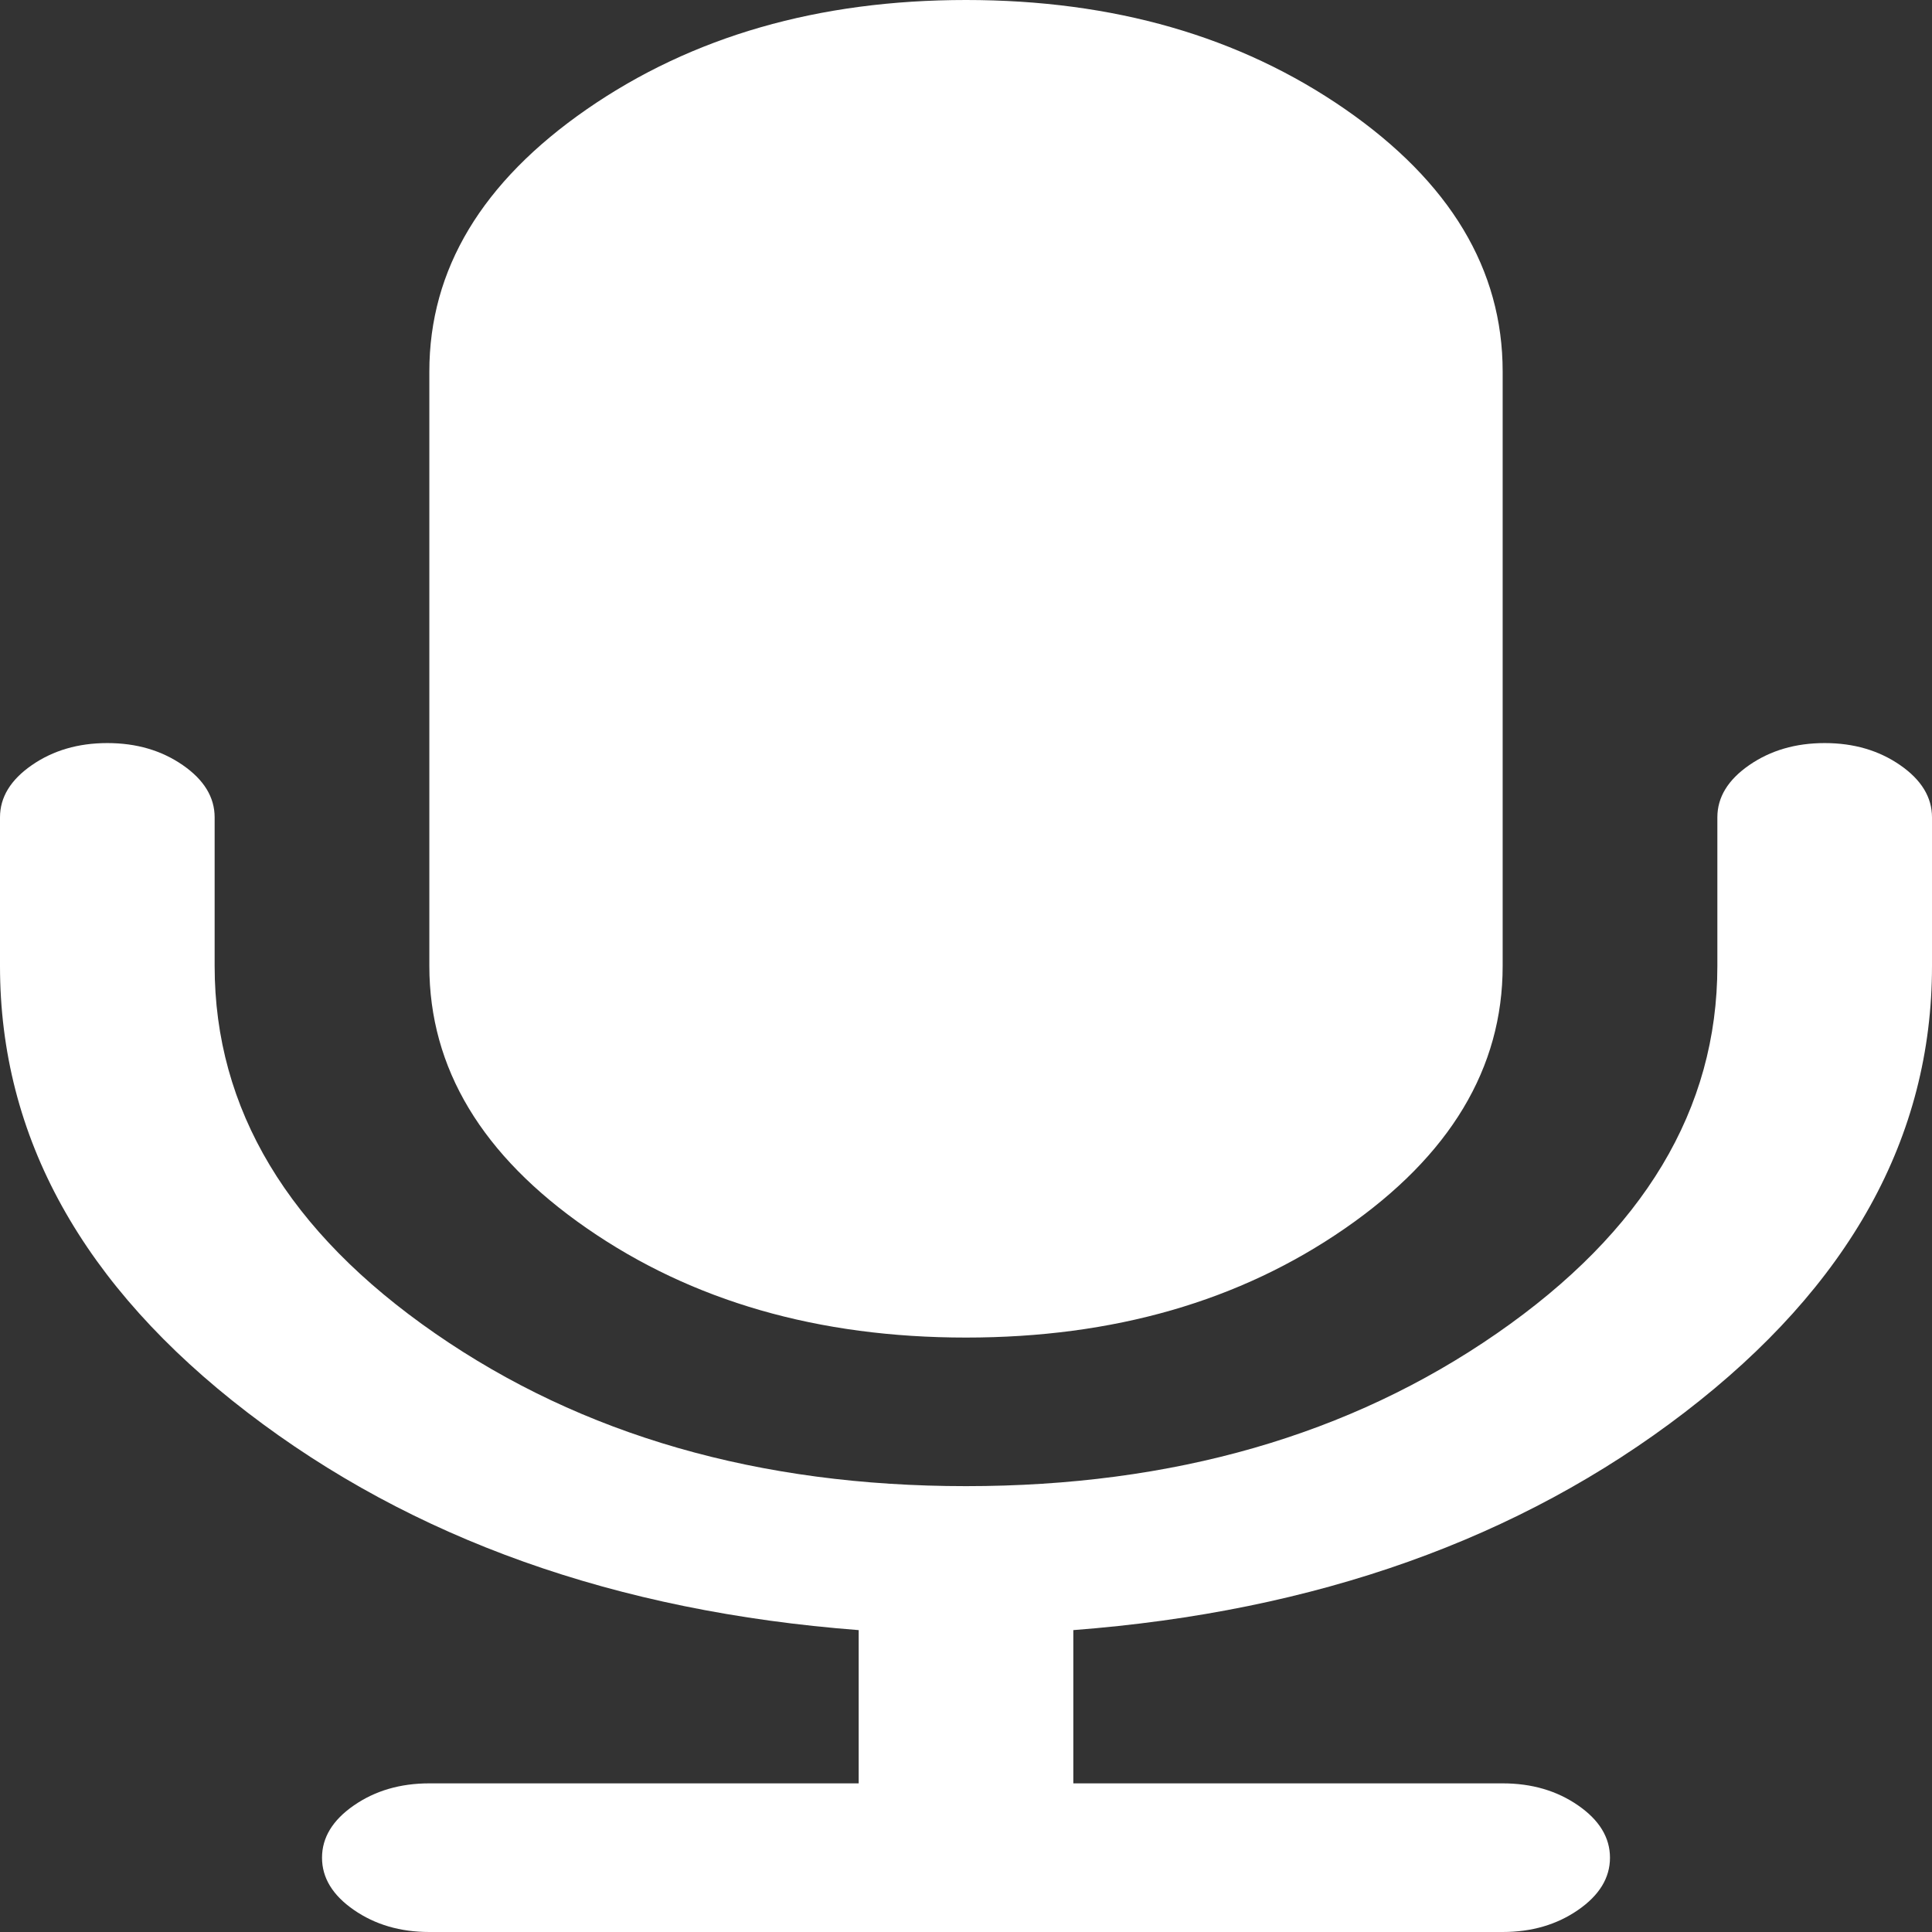 ﻿<?xml version="1.0" encoding="utf-8"?>
<svg version="1.1" xmlns:xlink="http://www.w3.org/1999/xlink" width="31px" height="31px" xmlns="http://www.w3.org/2000/svg">
  <rect width="100%" height="100%" fill="#333333" stroke="none"/>
  <g transform="matrix(1 0 0 1 -178 -806 )">
    <path d="M 30.489 12.277  C 30.83 12.513  31 12.792  31 13.115  L 31 15.5  C 31 18.245  29.677 20.633  27.031 22.663  C 24.385 24.694  21.115 25.858  17.222 26.156  L 17.222 28.615  L 24.111 28.615  C 24.578 28.615  24.981 28.733  25.322 28.969  C 25.663 29.205  25.833 29.485  25.833 29.808  C 25.833 30.131  25.663 30.41  25.322 30.646  C 24.981 30.882  24.578 31  24.111 31  L 6.889 31  C 6.422 31  6.019 30.882  5.678 30.646  C 5.337 30.41  5.167 30.131  5.167 29.808  C 5.167 29.485  5.337 29.205  5.678 28.969  C 6.019 28.733  6.422 28.615  6.889 28.615  L 13.778 28.615  L 13.778 26.156  C 9.885 25.858  6.615 24.694  3.969 22.663  C 1.323 20.633  0 18.245  0 15.5  L 0 13.115  C 0 12.792  0.17 12.513  0.511 12.277  C 0.852 12.041  1.256 11.923  1.722 11.923  C 2.189 11.923  2.592 12.041  2.933 12.277  C 3.274 12.513  3.444 12.792  3.444 13.115  L 3.444 15.5  C 3.444 17.798  4.624 19.763  6.983 21.396  C 9.342 23.03  12.181 23.846  15.5 23.846  C 18.819 23.846  21.658 23.03  24.017 21.396  C 26.376 19.763  27.556 17.798  27.556 15.5  L 27.556 13.115  C 27.556 12.792  27.726 12.513  28.067 12.277  C 28.408 12.041  28.811 11.923  29.278 11.923  C 29.744 11.923  30.148 12.041  30.489 12.277  Z M 21.582 1.751  C 23.268 2.919  24.111 4.322  24.111 5.962  L 24.111 15.5  C 24.111 17.139  23.268 18.543  21.582 19.71  C 19.895 20.878  17.868 21.462  15.5 21.462  C 13.132 21.462  11.105 20.878  9.418 19.71  C 7.732 18.543  6.889 17.139  6.889 15.5  L 6.889 5.962  C 6.889 4.322  7.732 2.919  9.418 1.751  C 11.105 0.584  13.132 0  15.5 0  C 17.868 0  19.895 0.584  21.582 1.751  Z " fill-rule="nonzero" fill="#ffffff" stroke="none" transform="matrix(1 0 0 1 178 806 )" />
  </g>
</svg>
